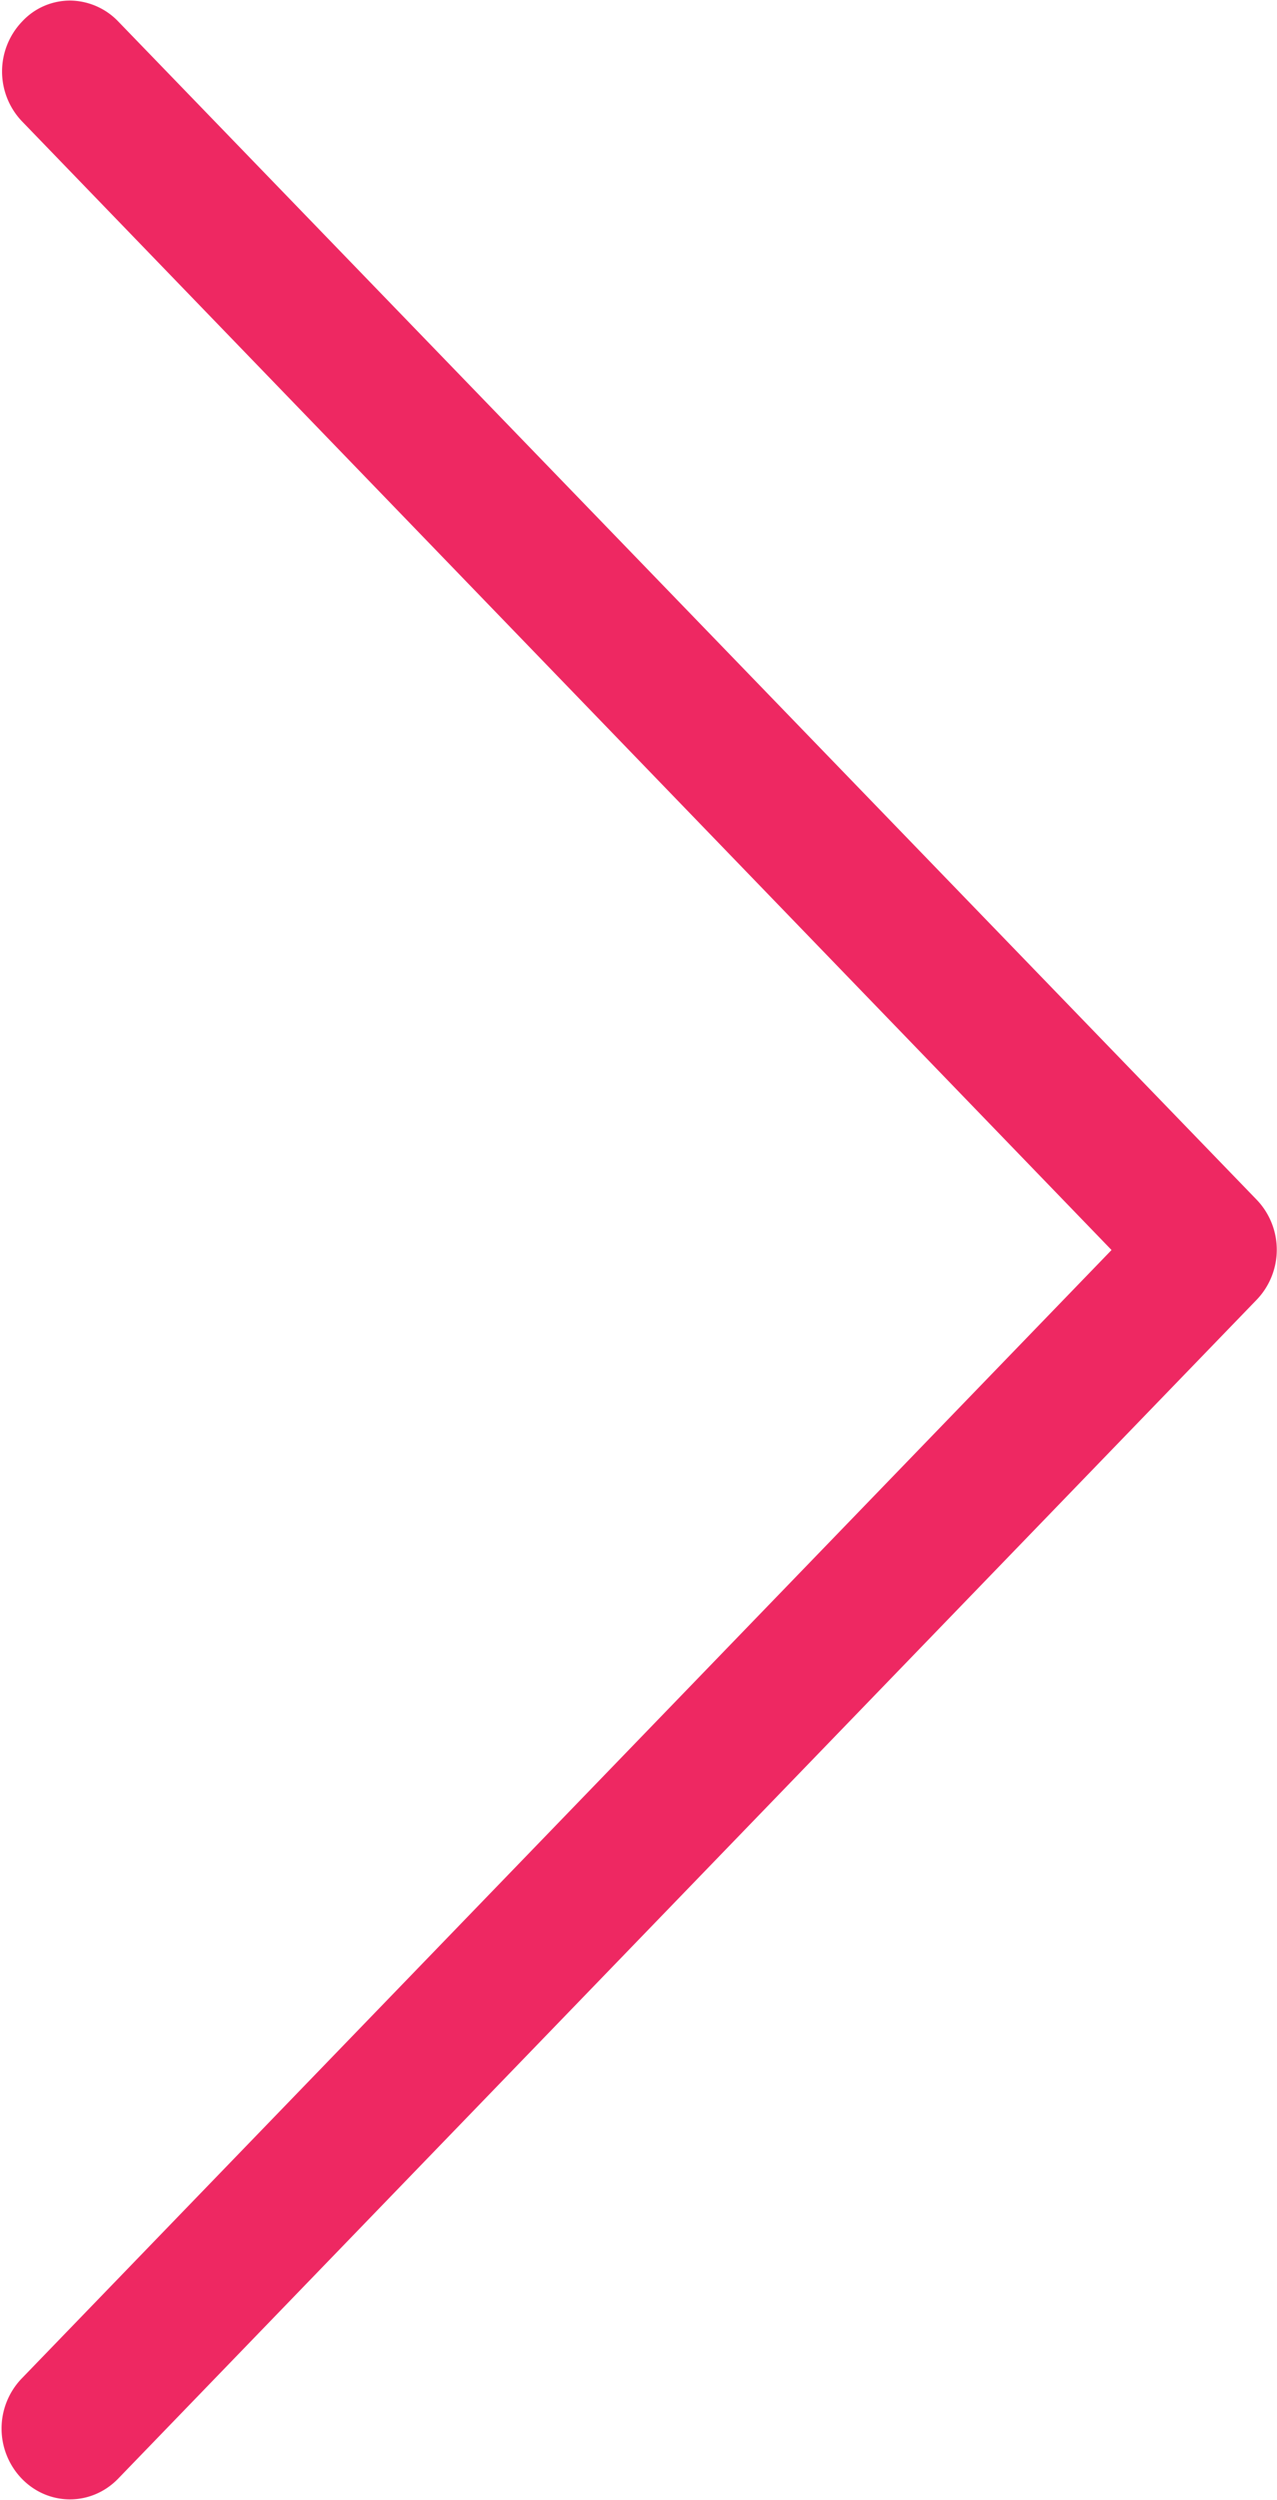 <svg xmlns="http://www.w3.org/2000/svg" width="23" height="45">
    <path fill="#EE2862" fill-rule="evenodd" d="M20.02 22.499L.39 42.811a1.3 1.3 0 0 0 0 1.8c.482.5 1.257.5 1.74 0l20.504-21.217a1.3 1.3 0 0 0 0-1.8L2.13.387A1.219 1.219 0 0 0 1.264.01C.954.01.636.132.399.387a1.3 1.3 0 0 0 0 1.8L20.02 22.499z"/>
</svg>
